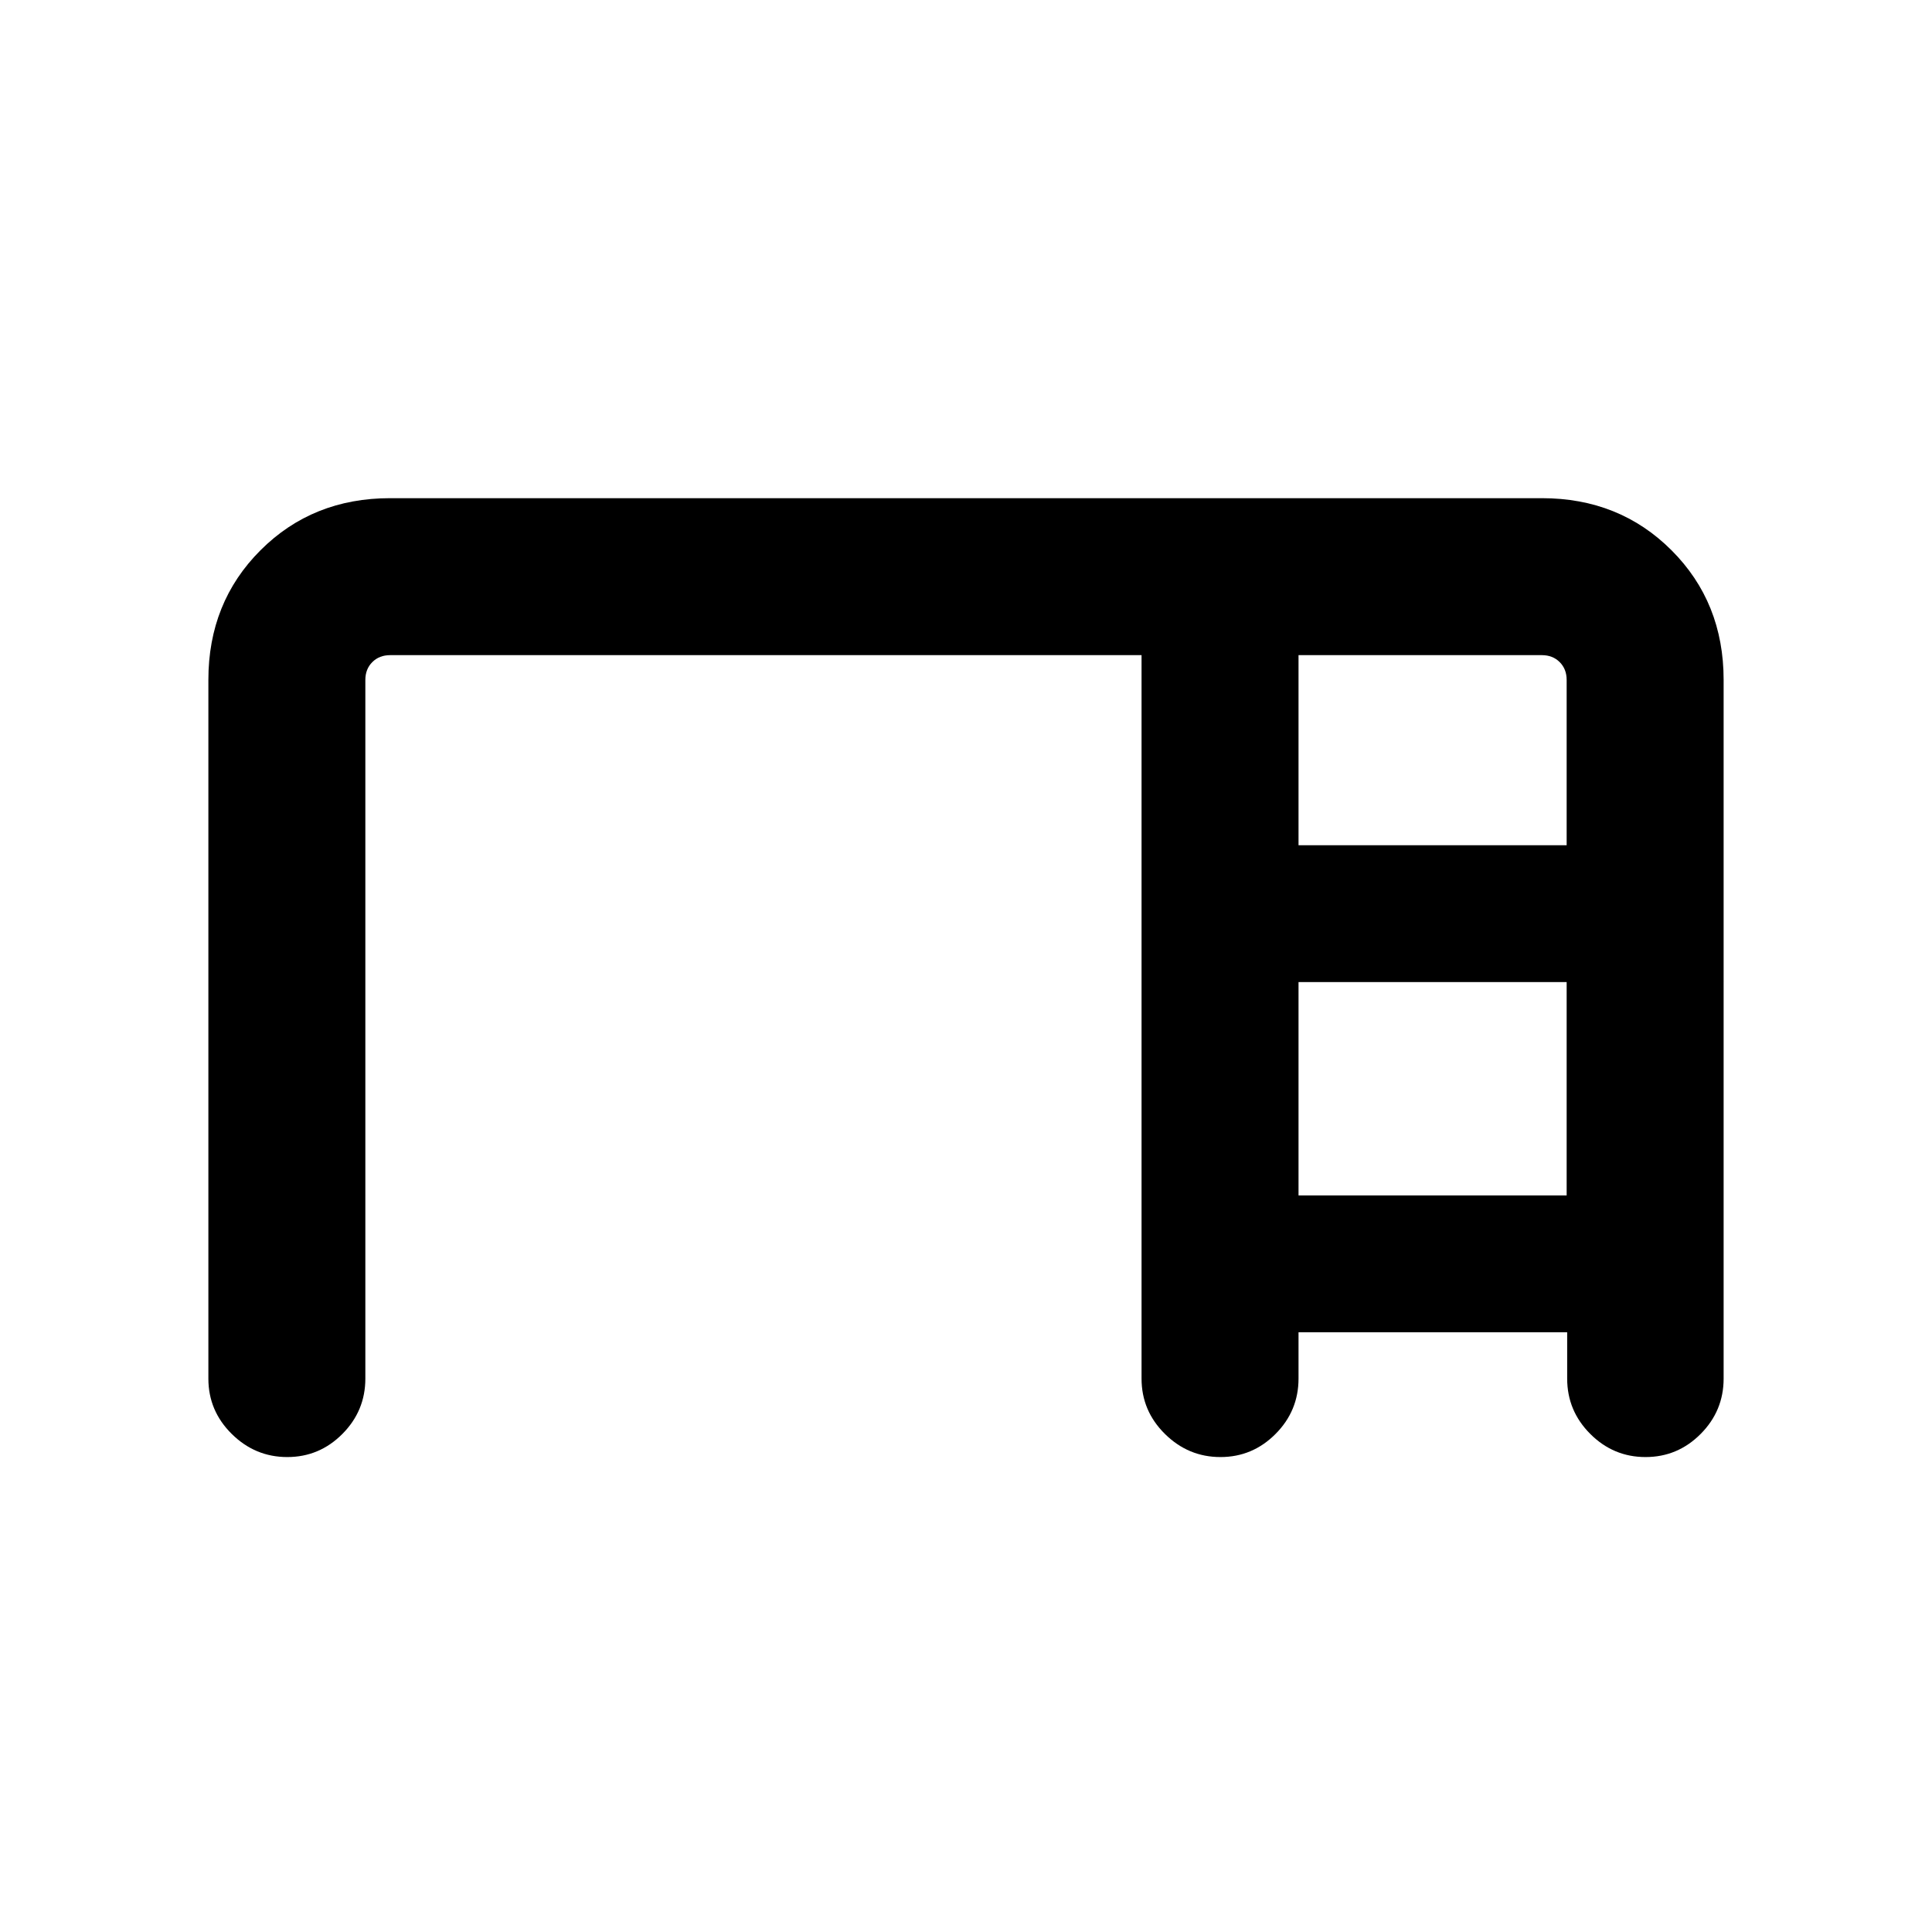 <svg xmlns="http://www.w3.org/2000/svg" height="20" viewBox="0 -960 960 960" width="20"><path d="M103.54-275v-347.15q0-38.53 25.89-64.42t64.42-25.89h572.3q38.53 0 64.42 25.89t25.89 64.42V-275q0 16.05-11.42 27.52Q833.62-236 817.66-236q-15.97 0-27.45-11.48-11.49-11.47-11.49-27.52v-23H645.23v23q0 16.05-11.42 27.52Q622.39-236 606.43-236q-15.97 0-27.58-11.48-11.62-11.47-11.62-27.52v-359.46H193.85q-5.39 0-8.85 3.46t-3.46 8.85V-275q0 16.05-11.42 27.52Q158.7-236 142.74-236q-15.97 0-27.58-11.48-11.62-11.47-11.62-27.52Zm541.69-265h133.23v-82.15q0-5.39-3.46-8.85t-8.85-3.46H645.23V-540Zm0 174h133.23v-106H645.23v106Z"/></svg>